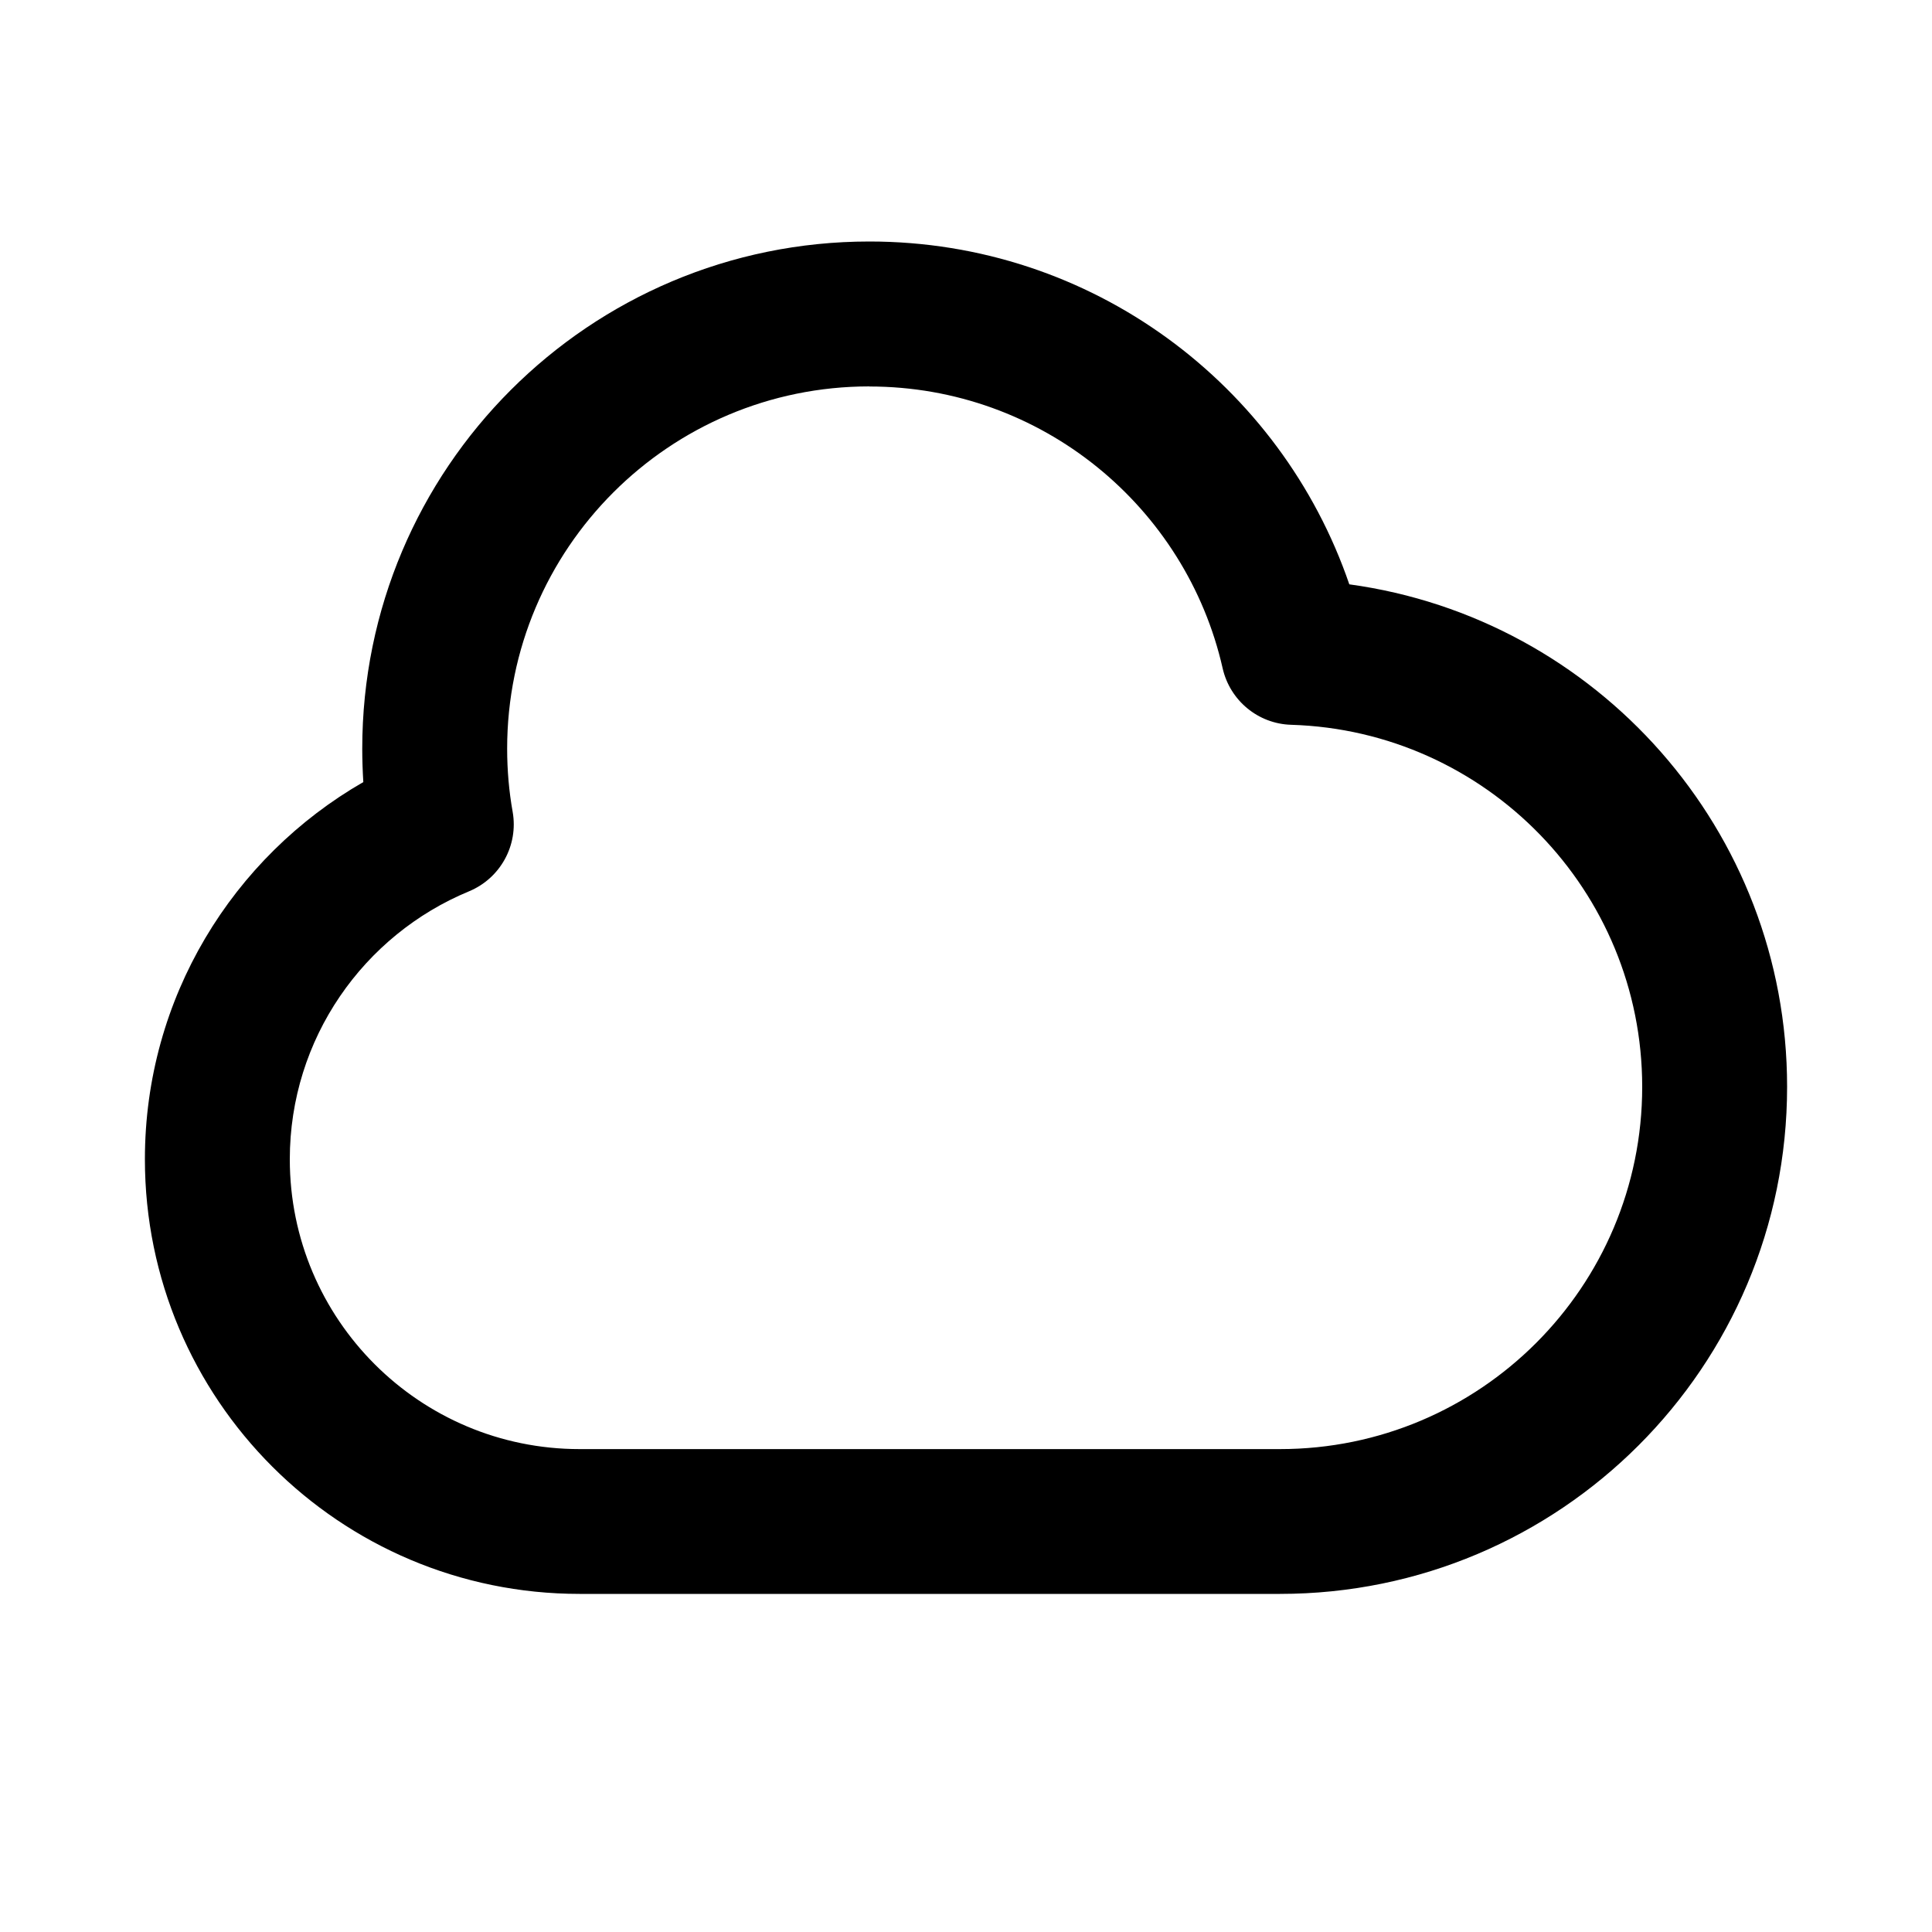 <svg fill="none" height="20" viewBox="0 0 20 20" width="20" xmlns="http://www.w3.org/2000/svg"><path clip-rule="evenodd" d="m9 4c-2.071 0-3.75 1.679-3.75 3.75 0 .223.019.442.057.654.061.346-.127.688-.452.823-1.09.451-1.855 1.524-1.855 2.774 0 1.657 1.343 3 3 3h7.25c2.071 0 3.75-1.679 3.75-3.75 0-2.032-1.617-3.687-3.634-3.748-.342-.01-.633-.251-.709-.584-.378-1.671-1.873-2.918-3.658-2.918zm-5.25 3.75c0-2.9 2.35-5.25 5.25-5.25 2.305 0 4.261 1.484 4.968 3.549 2.56.35 4.532 2.545 4.532 5.201 0 2.9-2.35 5.25-5.25 5.25h-7.25c-2.485 0-4.5-2.015-4.5-4.5 0-1.671.911-3.128 2.261-3.904-.007-.114-.011-.23-.011-.346z" fill="currentColor" fill-rule="evenodd"/></svg>
